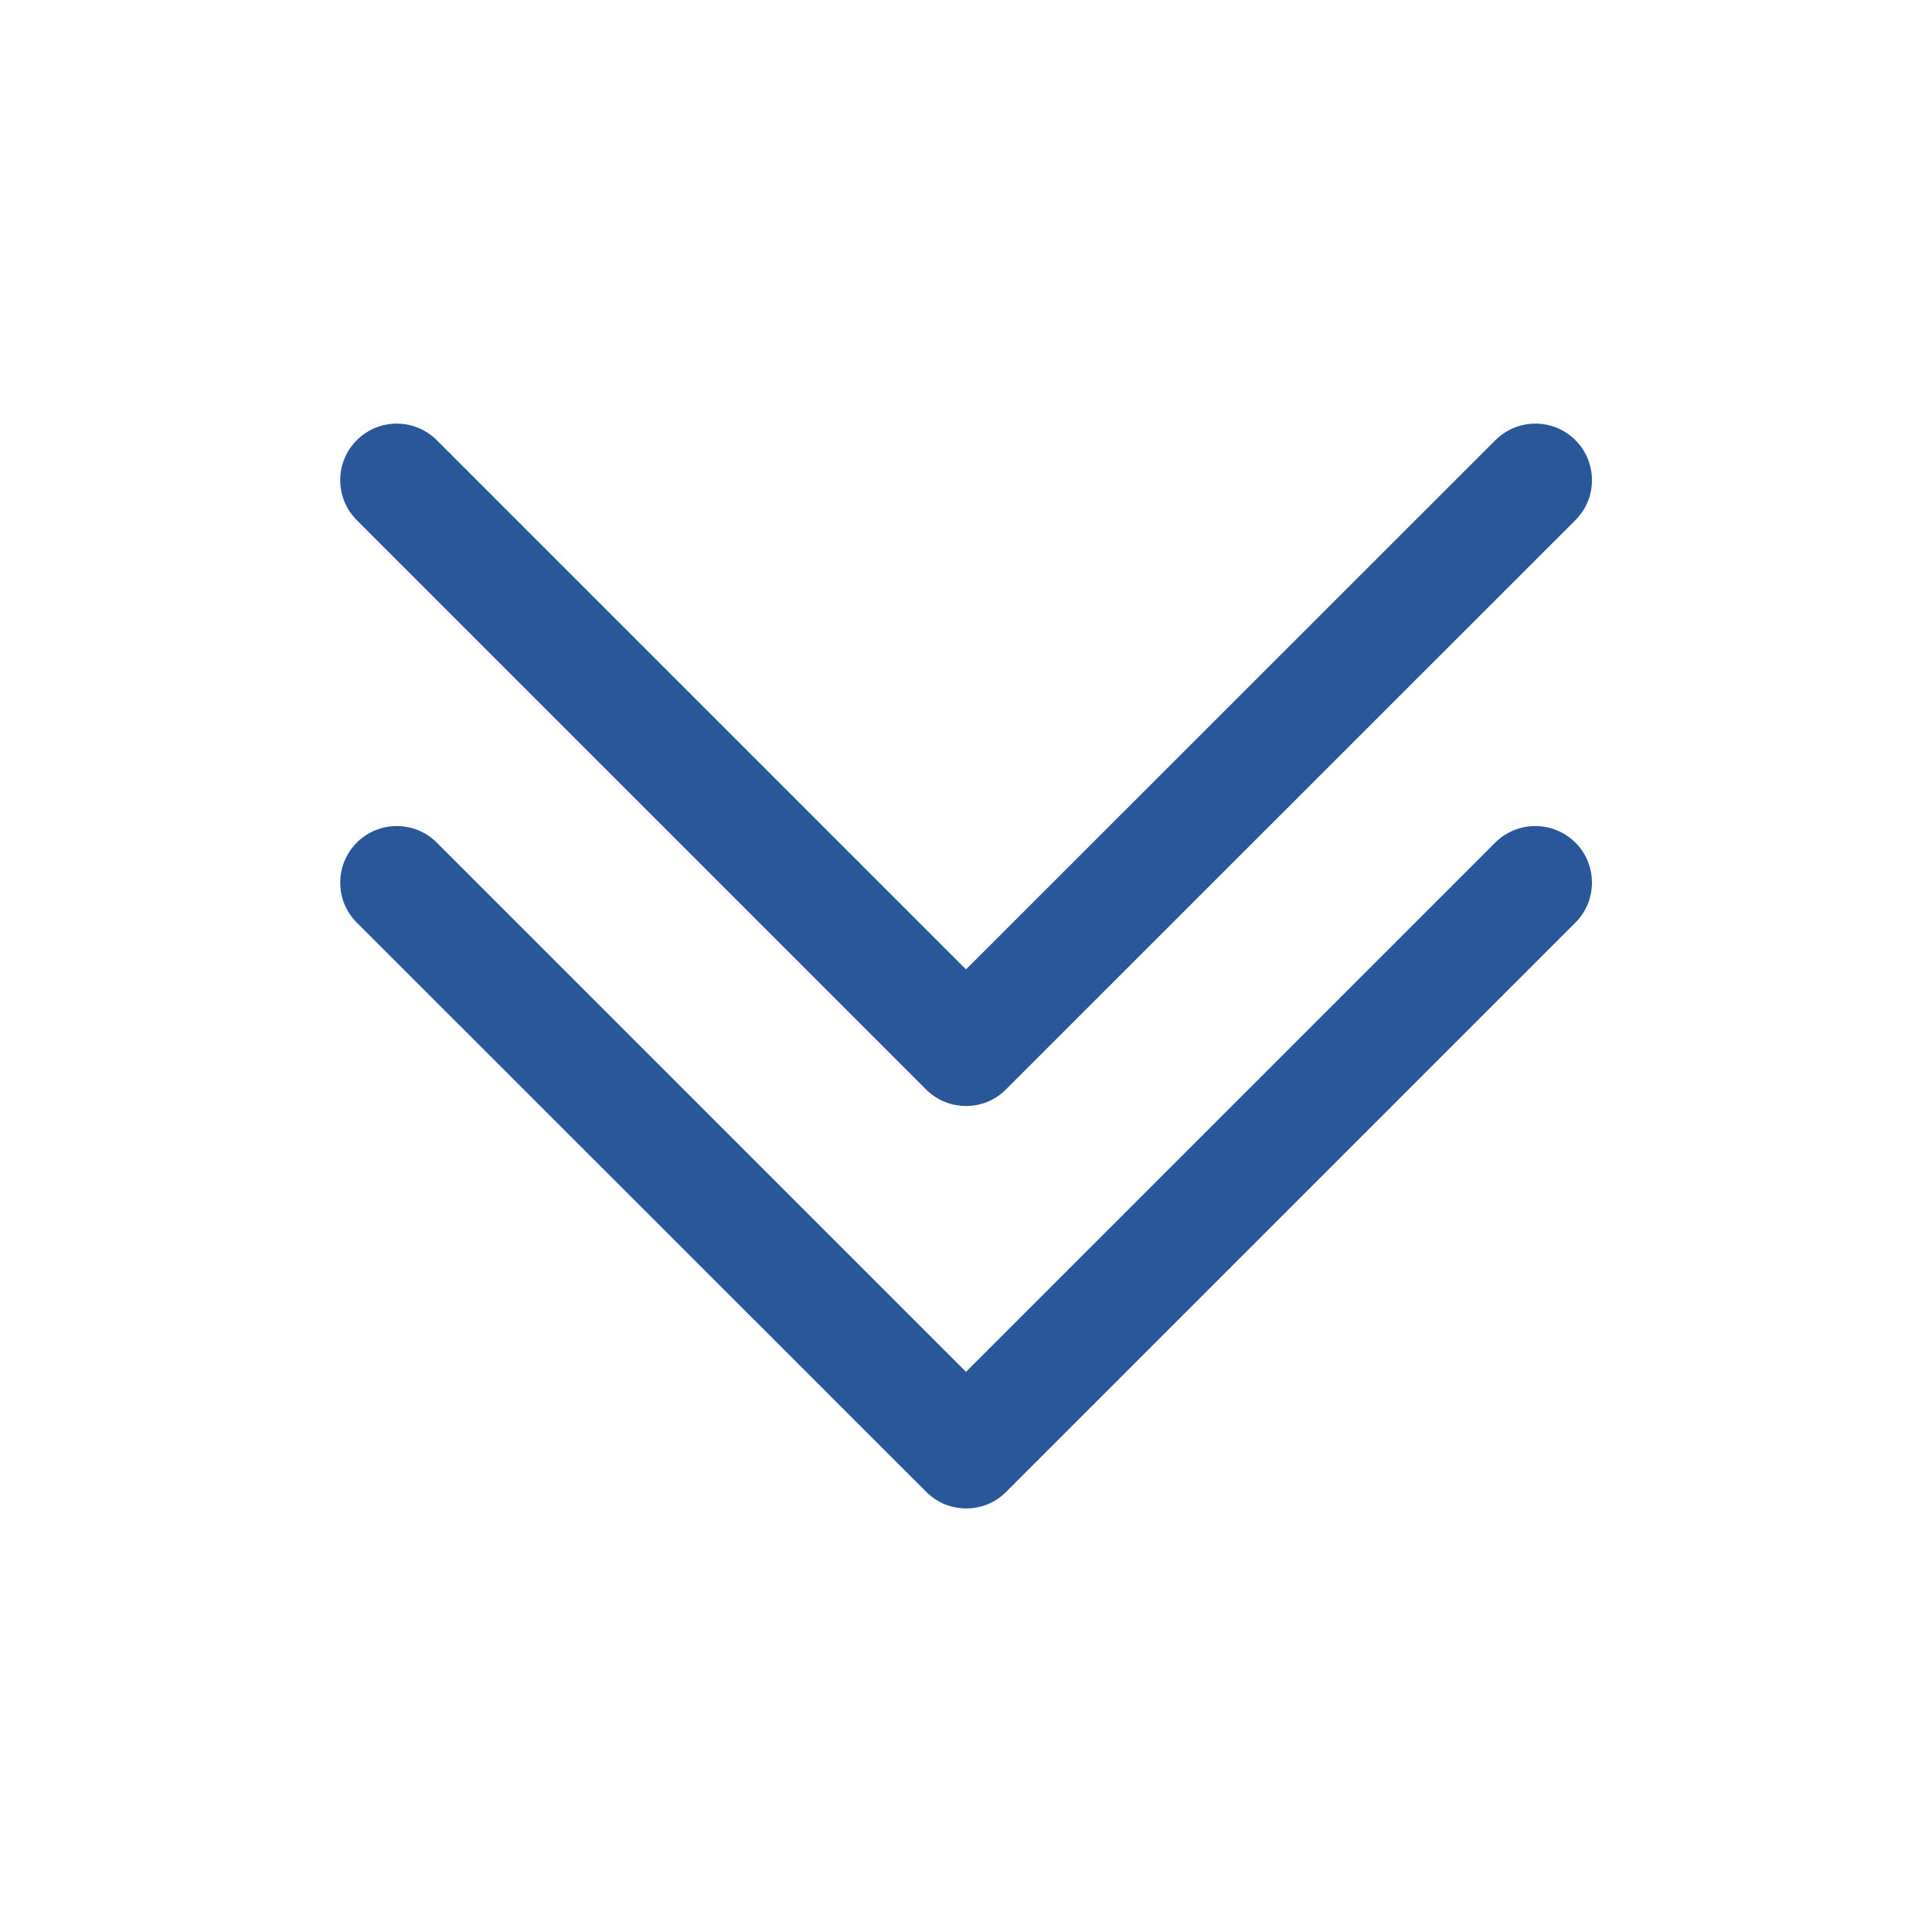 <?xml version="1.0" standalone="no"?><!DOCTYPE svg PUBLIC "-//W3C//DTD SVG 1.1//EN" "http://www.w3.org/Graphics/SVG/1.1/DTD/svg11.dtd"><svg t="1586866821488" class="icon" viewBox="0 0 1024 1024" version="1.1" xmlns="http://www.w3.org/2000/svg" p-id="2408" xmlns:xlink="http://www.w3.org/1999/xlink" width="32" height="32"><defs><style type="text/css"></style></defs><path d="M792.5 446.6L512 727.1 231.5 446.6c-11.7-11.7-30.7-11.7-42.4 0s-11.7 30.7 0 42.4l301.8 301.7c5.9 5.9 13.5 8.8 21.2 8.8 7.7 0 15.4-2.9 21.2-8.8L835 489c11.7-11.7 11.7-30.7 0-42.4-11.8-11.7-30.8-11.7-42.5 0zM490.8 577.4c5.9 5.9 13.5 8.8 21.2 8.8 7.7 0 15.4-2.9 21.2-8.8L835 275.7c11.7-11.7 11.7-30.7 0-42.4s-30.7-11.7-42.4 0L512 513.8 231.5 233.3c-11.7-11.7-30.7-11.7-42.4 0s-11.7 30.7 0 42.4l301.7 301.7z" p-id="2409" fill="#2A579A"></path></svg>